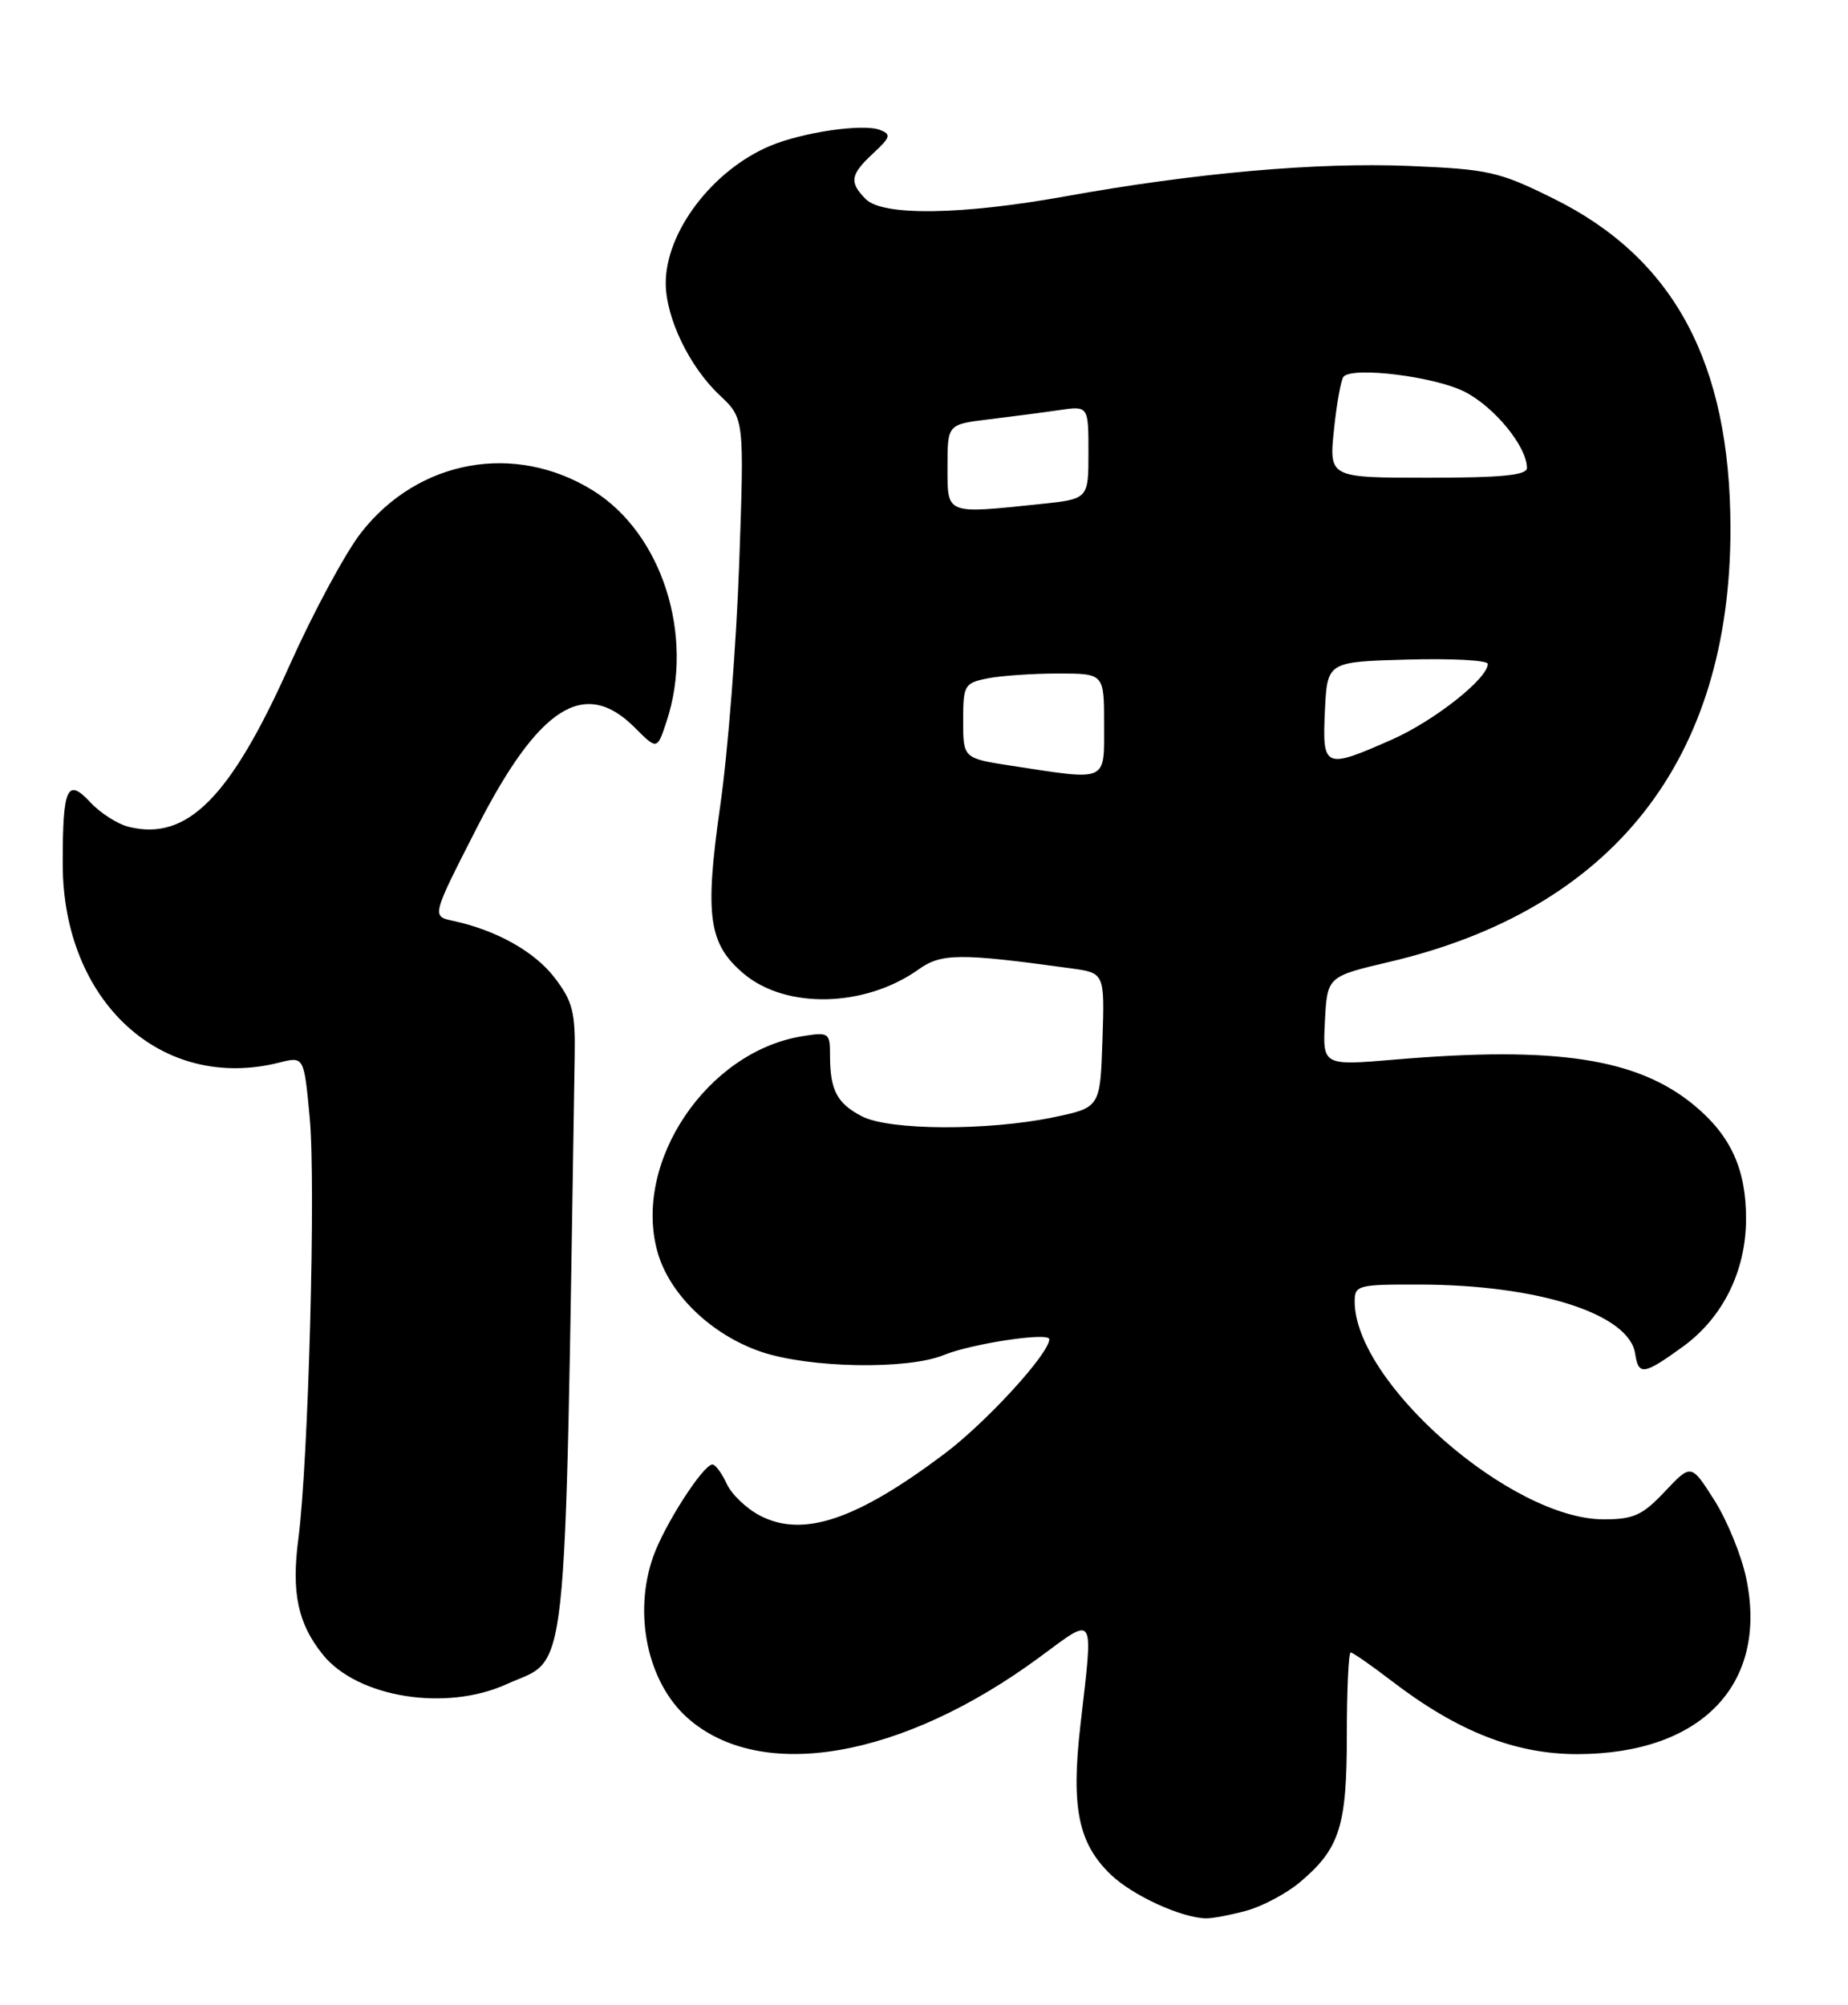 <?xml version="1.0" encoding="UTF-8" standalone="no"?>
<!DOCTYPE svg PUBLIC "-//W3C//DTD SVG 1.1//EN" "http://www.w3.org/Graphics/SVG/1.1/DTD/svg11.dtd" >
<svg xmlns="http://www.w3.org/2000/svg" xmlns:xlink="http://www.w3.org/1999/xlink" version="1.1" viewBox="0 0 236 256">
 <g >
 <path fill="currentColor"
d=" M 159.22 243.96 C 161.26 243.39 164.32 241.76 166.00 240.34 C 171.09 236.06 172.00 233.21 172.00 221.55 C 172.00 215.75 172.22 211.00 172.49 211.00 C 172.76 211.00 175.12 212.64 177.74 214.65 C 186.16 221.10 193.54 224.00 201.50 223.98 C 217.30 223.93 225.82 215.06 223.01 201.56 C 222.41 198.64 220.57 194.14 218.94 191.57 C 215.97 186.89 215.97 186.89 212.62 190.44 C 209.75 193.49 208.62 194.00 204.79 194.00 C 192.98 194.00 173.00 176.52 173.00 166.18 C 173.00 164.11 173.43 164.00 181.25 164.02 C 196.46 164.05 208.06 167.77 208.82 172.85 C 209.24 175.67 209.91 175.58 214.93 171.94 C 220.00 168.26 222.95 162.33 222.98 155.72 C 223.01 149.33 221.05 145.02 216.37 141.14 C 209.13 135.14 198.72 133.55 178.20 135.29 C 168.90 136.08 168.90 136.08 169.20 130.39 C 169.50 124.69 169.50 124.69 177.44 122.82 C 206.02 116.10 221.02 97.01 220.99 67.44 C 220.96 46.32 213.78 32.96 198.38 25.35 C 191.44 21.91 190.11 21.61 179.94 21.19 C 168.13 20.71 152.71 22.07 136.00 25.08 C 122.78 27.46 112.74 27.60 110.57 25.43 C 108.42 23.28 108.58 22.29 111.52 19.57 C 113.74 17.51 113.84 17.15 112.35 16.58 C 110.22 15.76 102.53 16.88 98.39 18.61 C 91.00 21.70 84.98 29.63 85.02 36.21 C 85.05 40.63 88.05 46.84 91.90 50.46 C 95.05 53.43 95.05 53.43 94.40 71.96 C 94.04 82.16 92.96 96.06 91.98 102.86 C 89.97 116.98 90.47 120.53 94.99 124.34 C 100.40 128.89 110.49 128.64 117.31 123.78 C 120.23 121.70 122.58 121.69 136.79 123.65 C 141.07 124.24 141.07 124.24 140.79 132.83 C 140.50 141.42 140.50 141.42 134.50 142.67 C 126.09 144.41 113.57 144.35 110.07 142.54 C 106.89 140.89 106.00 139.20 106.00 134.79 C 106.00 131.85 105.87 131.76 102.42 132.32 C 90.32 134.28 80.85 148.32 83.93 159.73 C 85.40 165.19 90.80 170.43 97.21 172.61 C 103.34 174.69 115.87 174.92 120.50 173.03 C 124.13 171.55 134.00 170.07 134.00 171.00 C 134.00 172.83 125.97 181.60 120.61 185.63 C 109.38 194.08 102.55 196.37 97.08 193.54 C 95.34 192.64 93.41 190.80 92.80 189.45 C 92.18 188.10 91.36 187.00 90.98 187.00 C 89.81 187.00 84.89 194.64 83.44 198.70 C 80.83 206.02 82.68 214.80 87.79 219.35 C 97.14 227.66 115.18 224.55 132.75 211.61 C 139.97 206.29 139.64 205.75 137.97 220.32 C 136.77 230.83 137.70 235.38 141.87 239.38 C 144.65 242.03 150.81 244.87 154.00 244.95 C 154.82 244.97 157.17 244.52 159.22 243.96 Z  M 64.67 215.06 C 72.70 211.41 72.07 217.27 73.39 134.92 C 73.49 129.25 73.13 127.86 70.85 124.87 C 68.29 121.51 63.38 118.76 57.81 117.57 C 55.13 116.99 55.13 116.99 60.87 105.75 C 68.81 90.20 74.64 86.49 81.04 92.88 C 83.92 95.77 83.92 95.77 85.12 92.13 C 88.74 81.20 84.56 68.09 75.69 62.61 C 65.72 56.45 53.43 58.68 46.14 67.98 C 44.14 70.53 40.03 78.15 37.00 84.91 C 29.41 101.89 23.88 107.44 16.41 105.57 C 14.99 105.21 12.79 103.80 11.53 102.44 C 8.57 99.25 8.00 100.55 8.01 110.33 C 8.03 127.90 20.65 139.46 35.66 135.68 C 38.82 134.88 38.82 134.88 39.55 142.69 C 40.35 151.09 39.39 186.65 38.10 196.50 C 37.20 203.39 38.04 207.33 41.24 211.29 C 45.67 216.76 56.94 218.57 64.67 215.06 Z  M 129.25 97.79 C 123.00 96.83 123.00 96.83 123.00 92.04 C 123.00 87.48 123.15 87.22 126.12 86.62 C 127.84 86.28 131.89 86.00 135.12 86.00 C 141.00 86.00 141.00 86.00 141.00 92.50 C 141.00 99.94 141.59 99.68 129.25 97.79 Z  M 169.20 90.75 C 169.50 84.50 169.50 84.50 179.75 84.22 C 185.39 84.06 190.00 84.31 190.00 84.77 C 190.00 86.65 183.14 92.06 177.72 94.45 C 169.14 98.24 168.85 98.12 169.20 90.75 Z  M 121.00 59.59 C 121.00 54.19 121.00 54.19 126.25 53.55 C 129.14 53.20 133.19 52.67 135.25 52.37 C 139.00 51.82 139.00 51.82 139.00 57.77 C 139.00 63.72 139.00 63.72 132.85 64.36 C 120.67 65.63 121.00 65.76 121.00 59.59 Z  M 170.36 54.83 C 170.71 51.44 171.27 48.40 171.59 48.08 C 172.88 46.79 183.27 48.09 187.06 50.03 C 190.86 51.97 194.99 57.02 195.00 59.75 C 195.00 60.68 191.81 61.00 182.36 61.00 C 169.72 61.00 169.72 61.00 170.36 54.83 Z "/>
</g>
</svg>